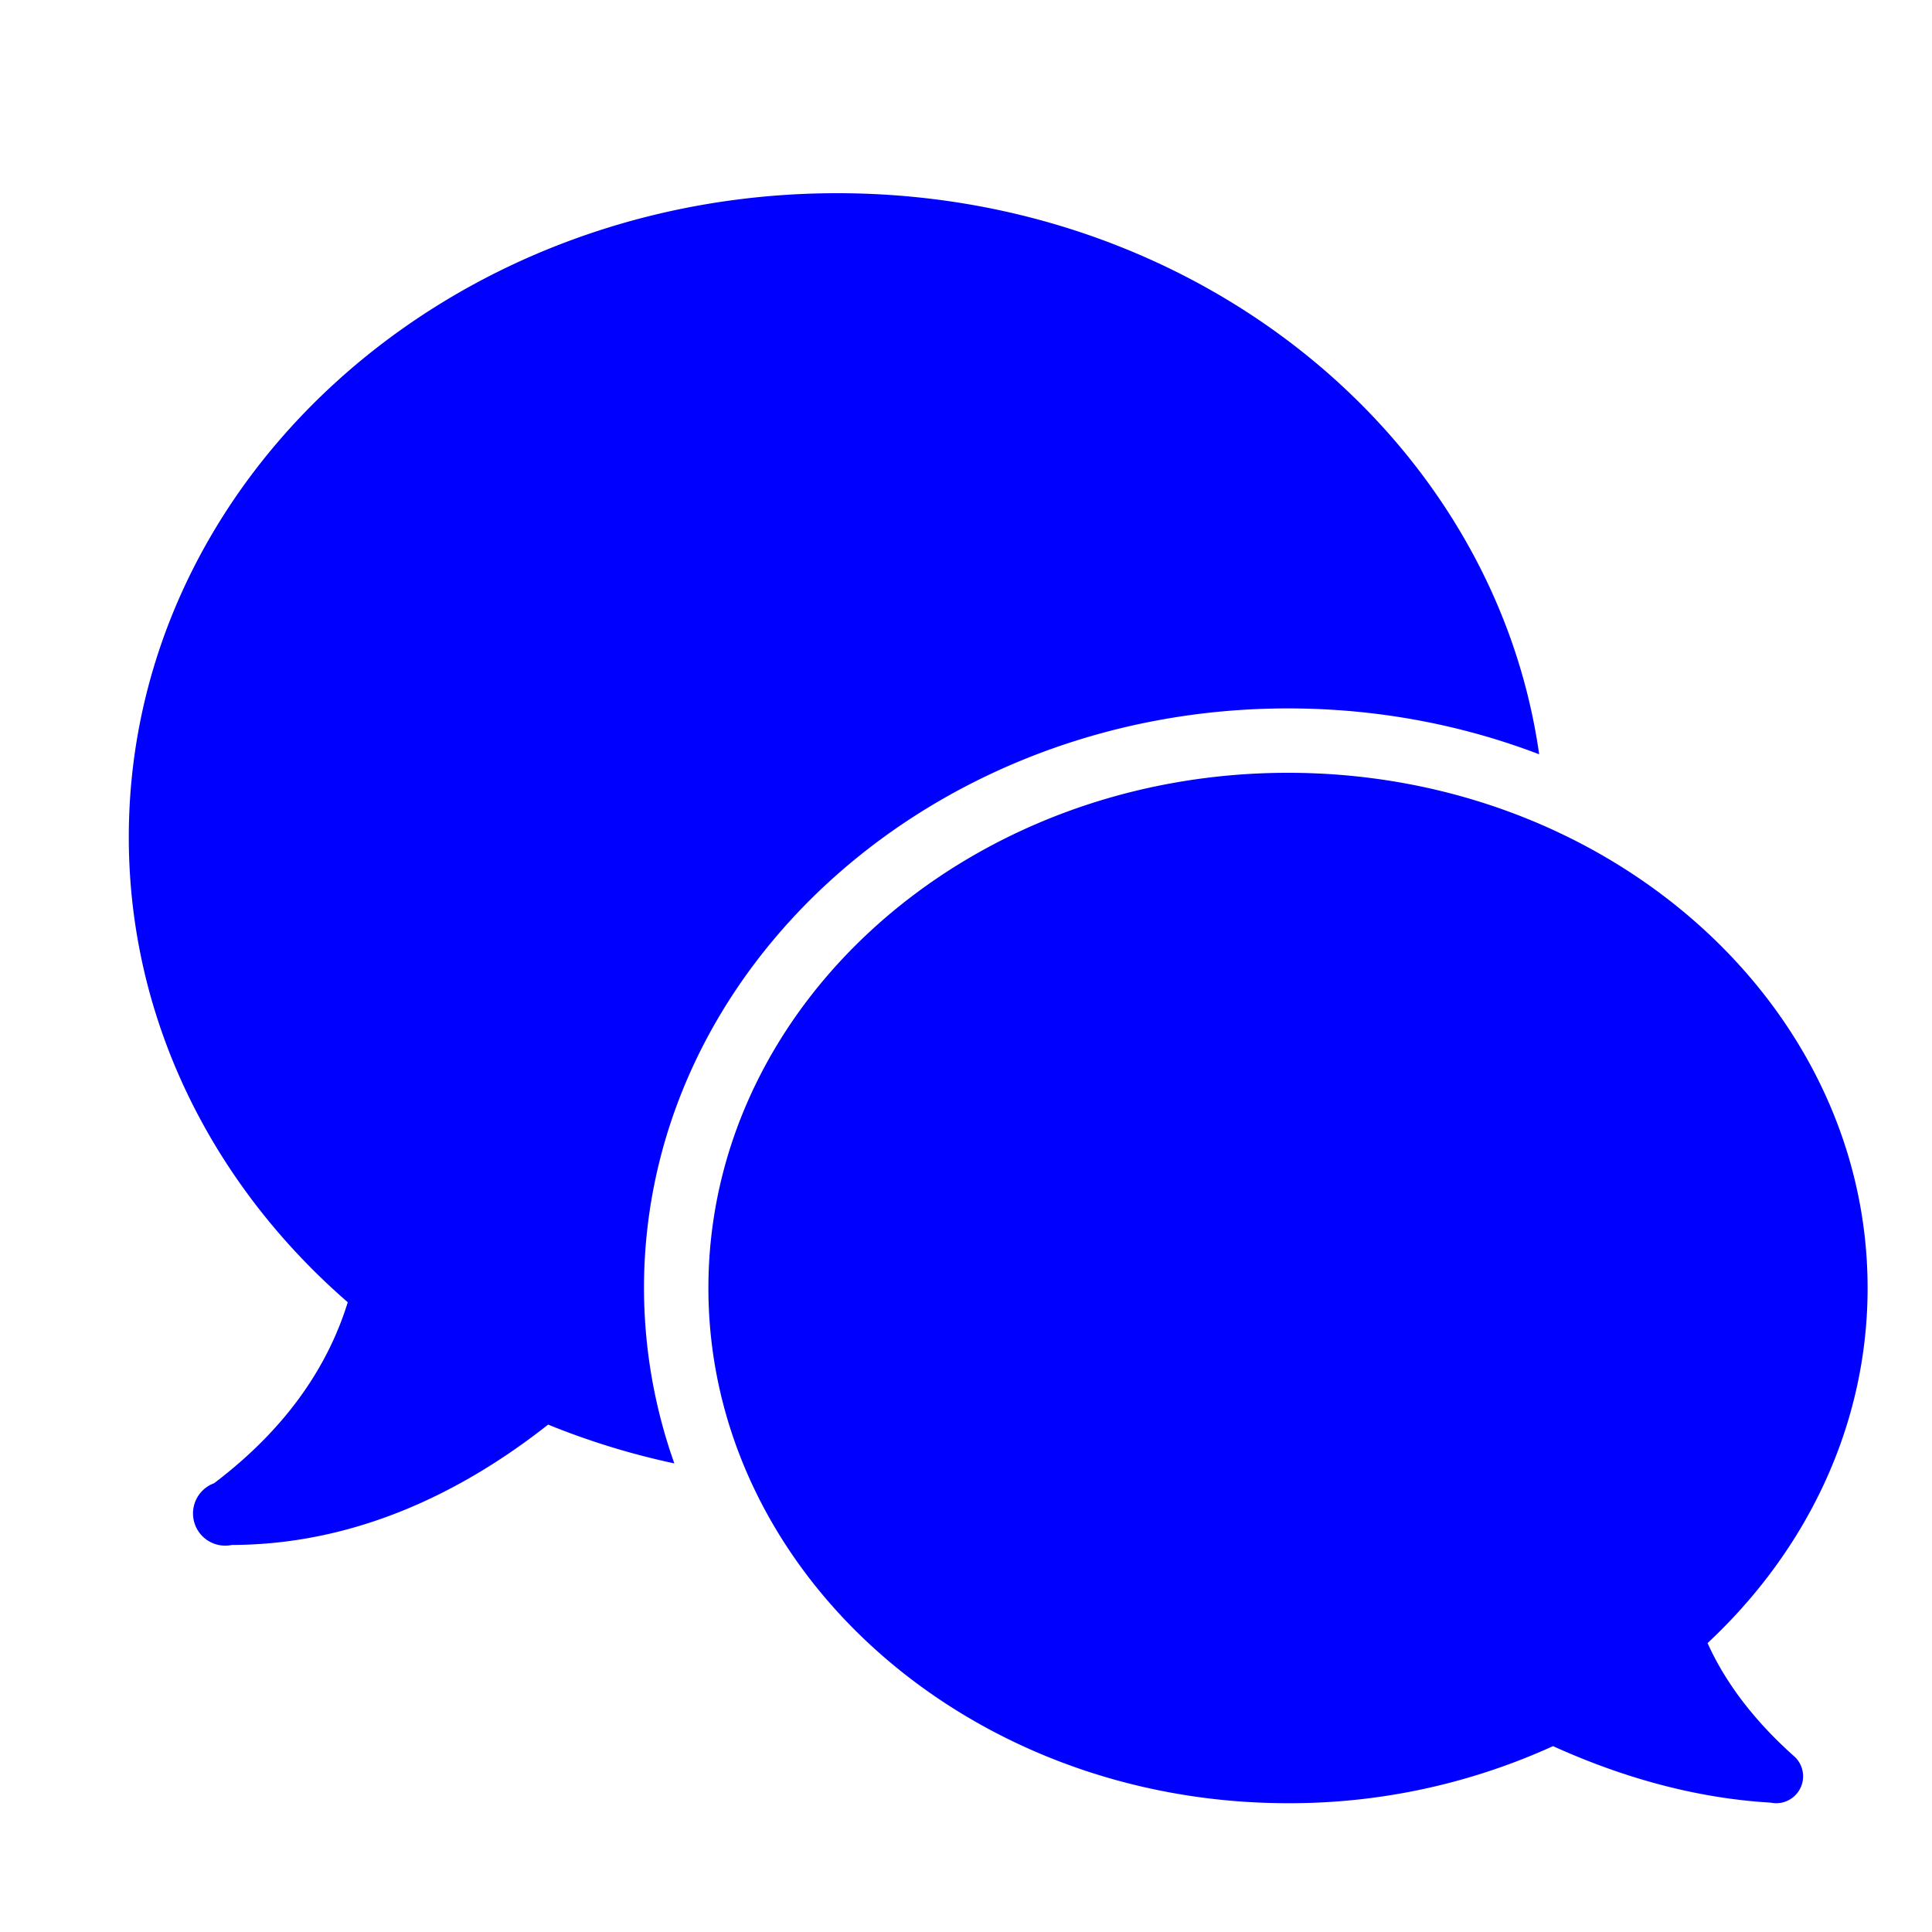 <svg xmlns="http://www.w3.org/2000/svg" width="24" height="24" fill="none" viewBox="0 0 24 24">
    <path fill="#00F" fill-rule="evenodd" d="M8 16c0-3.97 3.589-7.2 8-7.2 1.106 0 2.16.203 3.12.57-.558-3.93-4.245-6.97-8.72-6.97-4.86 0-8.8 3.582-8.8 8 0 2.273 1.044 4.322 2.72 5.777-.241.78-.747 1.556-1.66 2.248a.4.4 0 0 0 .22.767c1.551-.004 2.876-.665 3.929-1.495.5.203 1.024.366 1.568.482A6.522 6.522 0 0 1 8 16zm.8 0c0 3.529 3.23 6.4 7.2 6.4a7.886 7.886 0 0 0 3.292-.709c.795.36 1.714.644 2.705.702a.334.334 0 0 0 .28-.585c-.536-.48-.867-.957-1.065-1.397C22.443 19.262 23.2 17.708 23.2 16c0-3.529-3.23-6.4-7.2-6.4S8.8 12.471 8.8 16z" clip-rule="evenodd"/>
</svg>
